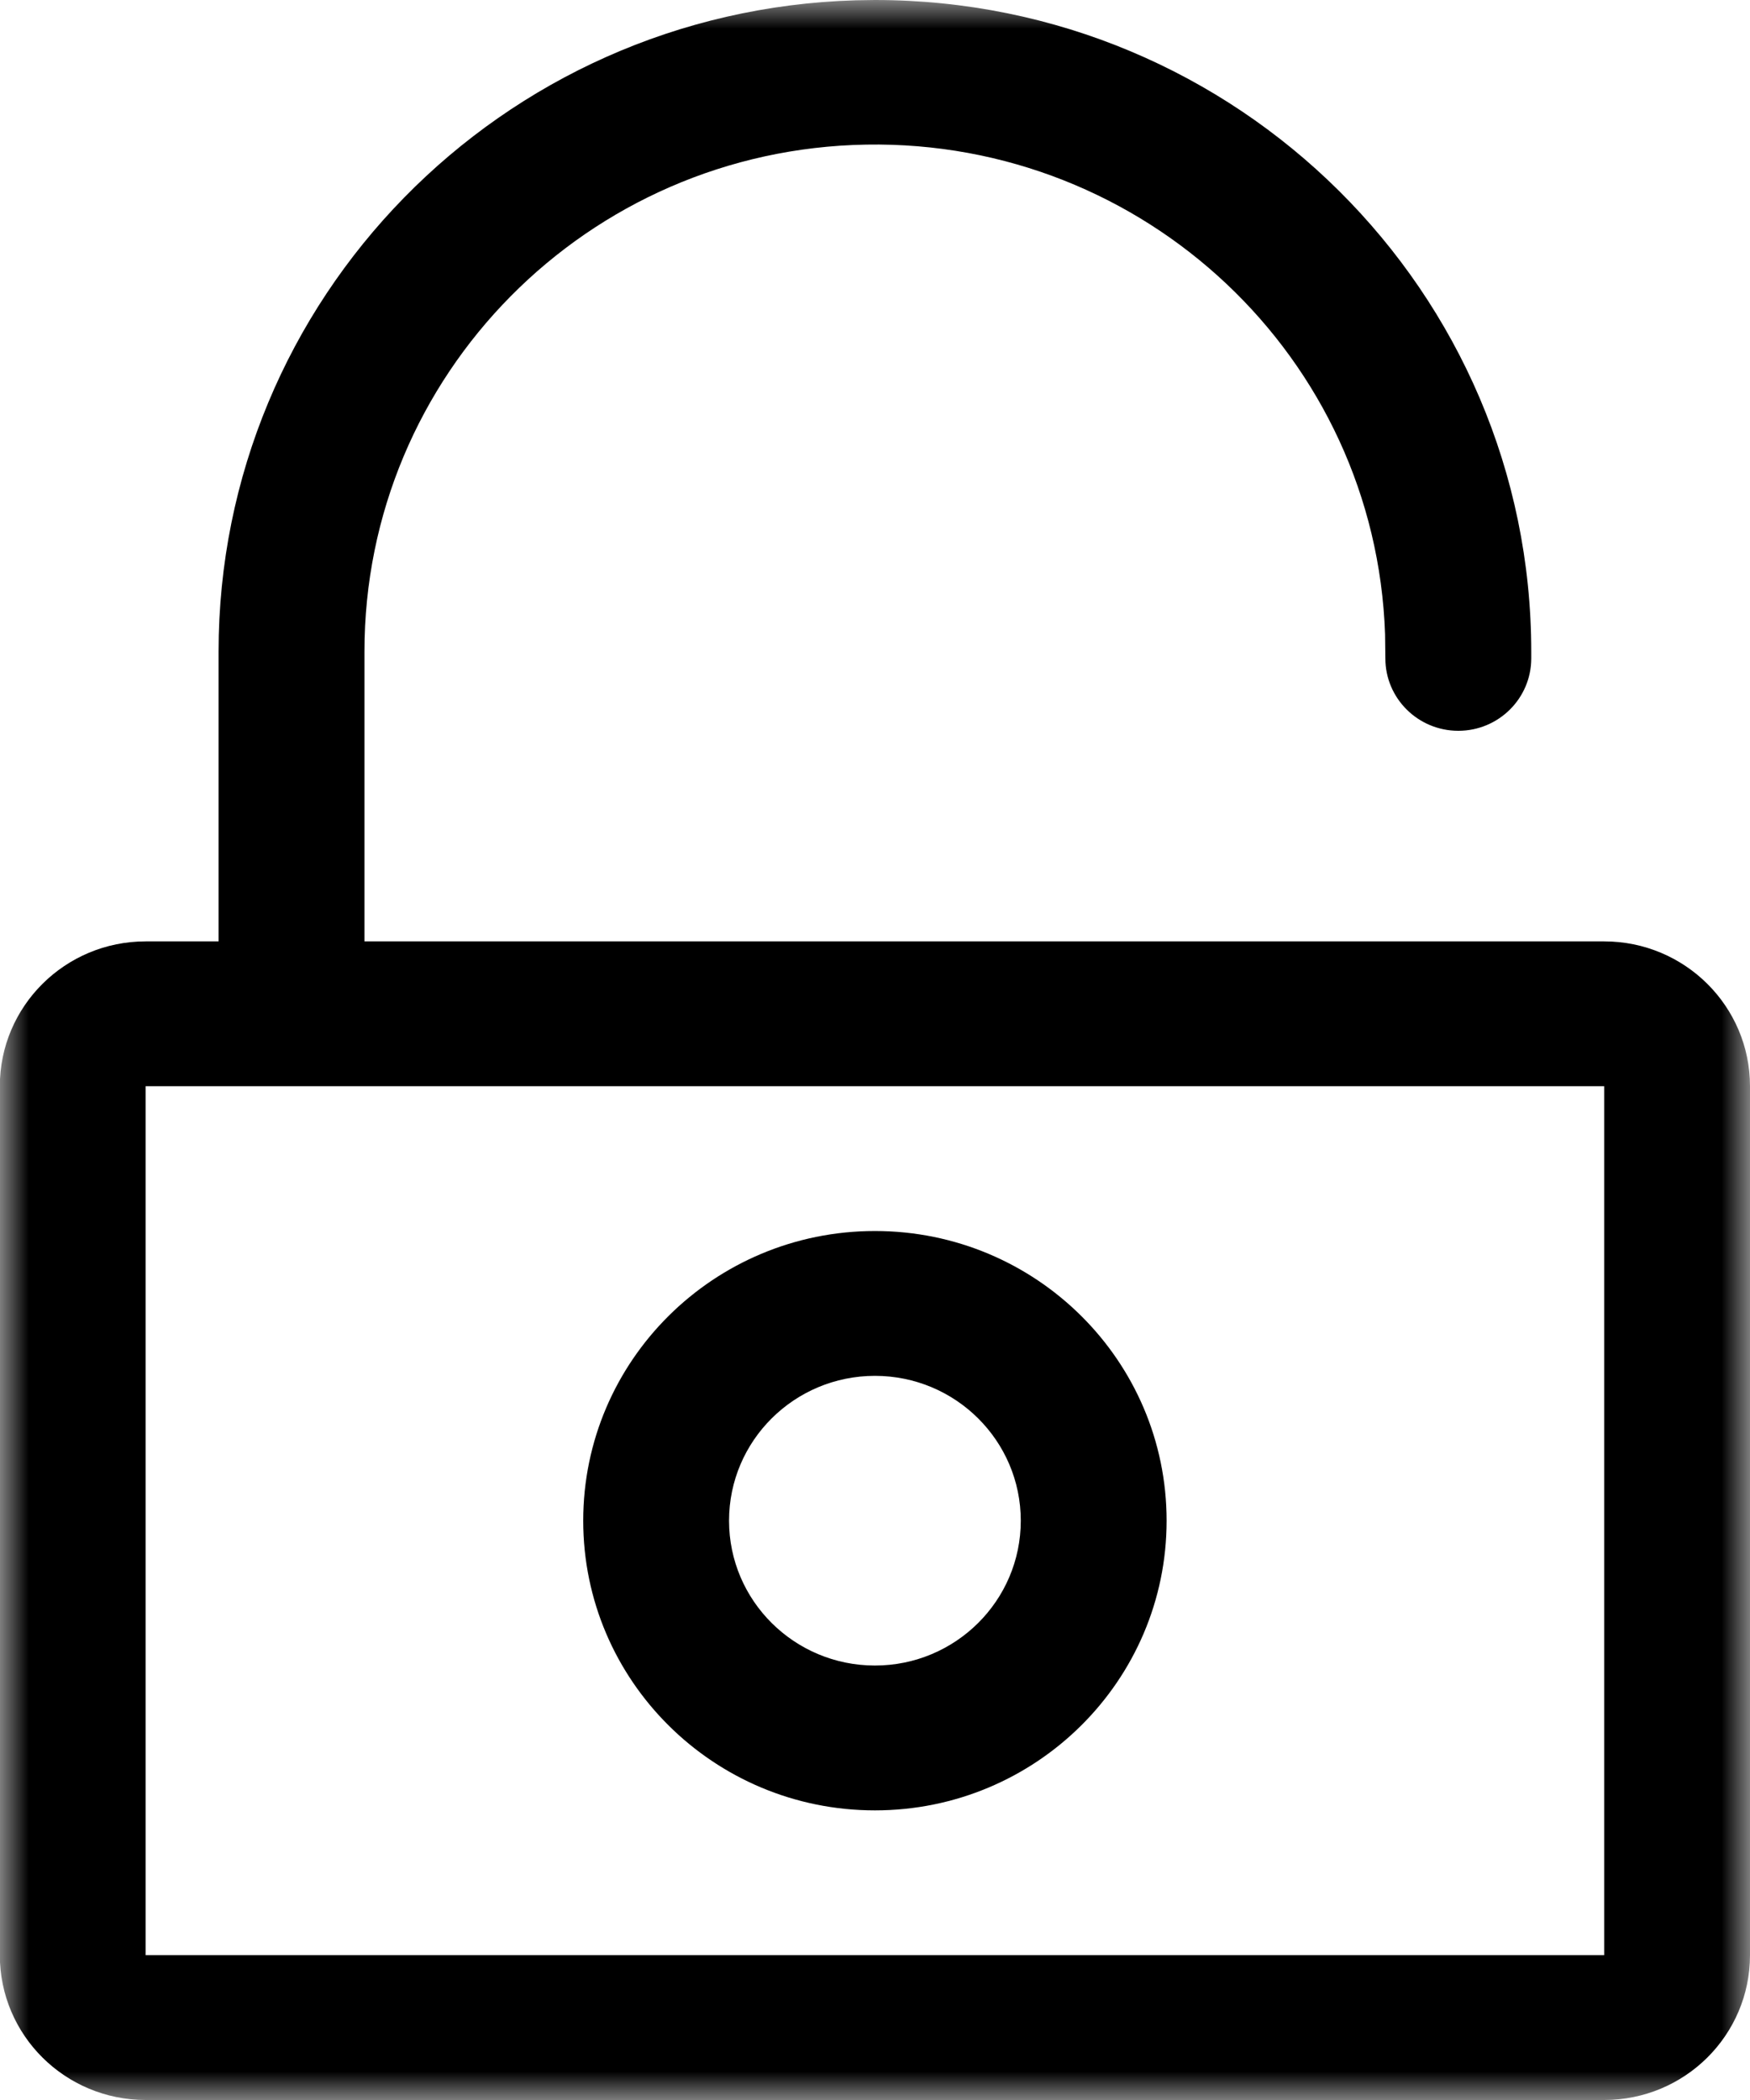 <?xml version="1.0" encoding="UTF-8"?>
<svg width="30px" height="36px" viewBox="0 0 30 36" version="1.1" xmlns="http://www.w3.org/2000/svg" xmlns:xlink="http://www.w3.org/1999/xlink">
    <title>mima</title>
    <defs>
        <polygon id="path-1" points="0 0 30 0 30 36 0 36"></polygon>
    </defs>
    <g id="页面-1" stroke="none" stroke-width="1" fill="none" fill-rule="evenodd">
        <g id="登录-密码" transform="translate(-100, -837)">
            <g id="-" transform="translate(100, 837)">
                <g id="编组">
                    <mask id="mask-2" fill="white">
                        <use xlink:href="#path-1"></use>
                    </mask>
                    <g id="Clip-2"></g>
                    <path d="M14.999,0 C21.212,0 26.25,5.002 26.25,11.172 L26.25,11.287 C26.25,11.972 25.69,12.528 25,12.528 C24.309,12.528 23.749,11.972 23.749,11.287 L23.744,10.873 C23.583,6.133 19.624,2.397 14.848,2.479 C10.072,2.56 6.245,6.429 6.248,11.172 L6.248,16.138 L27.5,16.138 C28.881,16.138 30,17.25 30,18.621 L30,33.517 C30,34.889 28.881,36 27.5,36 L2.497,36 C1.116,36 -0.003,34.889 -0.003,33.517 L-0.003,18.621 C-0.003,17.25 1.116,16.138 2.497,16.138 L3.747,16.138 L3.747,11.172 C3.747,5.13 8.585,0.183 14.667,0.005 L14.999,0 Z M2.497,33.517 L27.5,33.517 L27.5,18.621 L2.497,18.621 L2.497,33.517 Z" id="Fill-1" fill="#000000" mask="url(#mask-2)"></path>
                </g>
                <path d="M14.999,21.103 C17.76,21.103 19.999,23.327 19.999,26.069 C19.999,28.811 17.76,31.035 14.999,31.035 C12.237,31.035 9.998,28.811 9.998,26.069 C9.998,23.327 12.237,21.103 14.999,21.103 Z M14.999,23.586 C13.618,23.586 12.498,24.698 12.498,26.069 C12.498,27.44 13.618,28.552 14.999,28.552 C16.379,28.552 17.499,27.44 17.499,26.069 C17.499,24.698 16.379,23.586 14.999,23.586 Z" id="Fill-3" fill="#000000"></path>
            </g>
        </g>
    </g>
</svg>